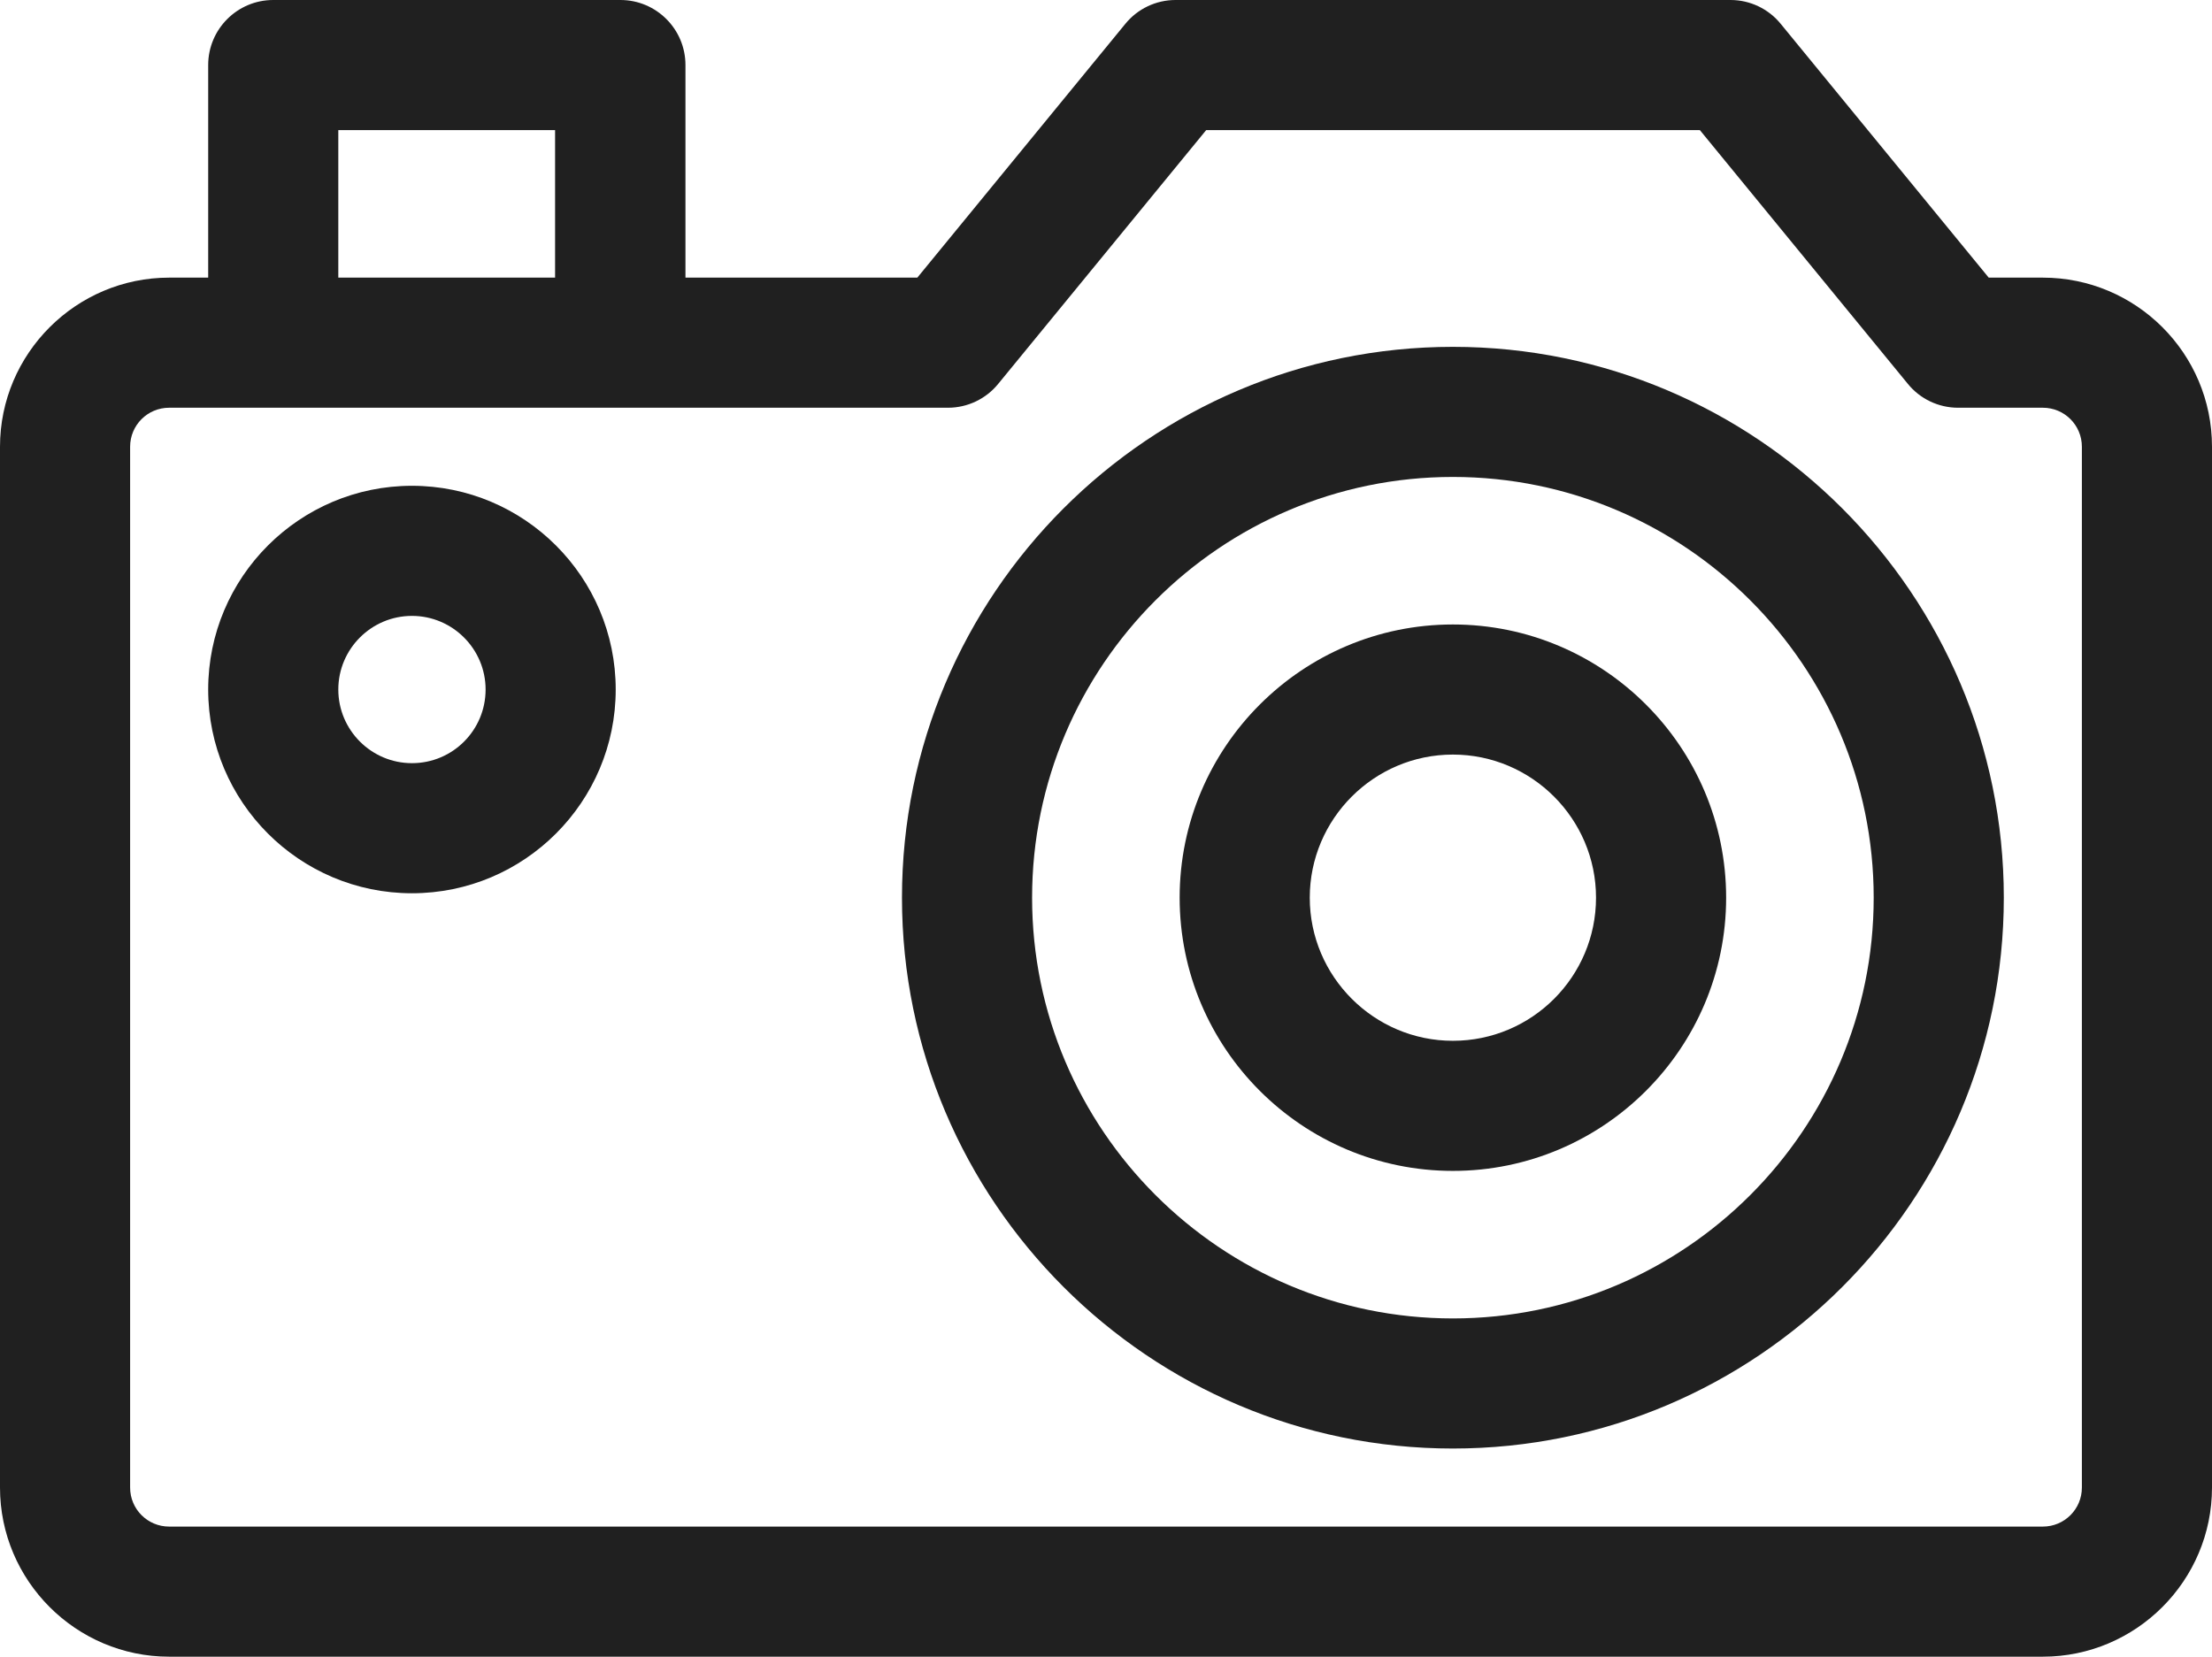 <?xml version="1.0" encoding="utf-8"?>
<!-- Generator: Adobe Illustrator 27.7.0, SVG Export Plug-In . SVG Version: 6.00 Build 0)  -->
<svg version="1.1" id="Layer_1" xmlns="http://www.w3.org/2000/svg" xmlns:xlink="http://www.w3.org/1999/xlink" x="0px" y="0px"
	 viewBox="0 0 85 63.67" style="enable-background:new 0 0 85 63.67;" xml:space="preserve">
<style type="text/css">
	.st0{fill:#202020;}
</style>
<g>
	<path class="st0" d="M78.5,10.67h-2.08l-7.99-9.75C67.96,0.34,67.25,0,66.5,0H45.17c-0.75,0-1.46,0.34-1.93,0.92l-7.99,9.75h-8.91
		V2.5c0-1.38-1.12-2.5-2.5-2.5H10.5C9.12,0,8,1.12,8,2.5v8.17H6.5c-3.58,0-6.5,2.92-6.5,6.5v40c0,3.58,2.92,6.5,6.5,6.5h72
		c3.58,0,6.5-2.92,6.5-6.5v-40C85,13.58,82.08,10.67,78.5,10.67z M13,5h8.33v5.67H13V5z M80,57.17c0,0.83-0.67,1.5-1.5,1.5h-72
		c-0.83,0-1.5-0.67-1.5-1.5v-40c0-0.83,0.67-1.5,1.5-1.5h29.93c0.75,0,1.46-0.34,1.93-0.92L46.35,5h18.97l7.99,9.75
		c0.47,0.58,1.18,0.92,1.93,0.92h3.26c0.83,0,1.5,0.67,1.5,1.5V57.17z"/>
	<path class="st0" d="M15.83,18.67C11.51,18.67,8,22.18,8,26.5s3.51,7.83,7.83,7.83s7.83-3.51,7.83-7.83S20.15,18.67,15.83,18.67z
		 M15.83,29.33c-1.56,0-2.83-1.27-2.83-2.83s1.27-2.83,2.83-2.83c1.56,0,2.83,1.27,2.83,2.83S17.4,29.33,15.83,29.33z"/>
	<path class="st0" d="M55.83,13.33c-11.67,0-21.17,9.5-21.17,21.17s9.5,21.17,21.17,21.17S77,46.17,77,34.5S67.5,13.33,55.83,13.33z
		 M55.83,50.67c-8.91,0-16.17-7.25-16.17-16.17c0-8.91,7.25-16.17,16.17-16.17C64.75,18.33,72,25.59,72,34.5
		C72,43.41,64.75,50.67,55.83,50.67z"/>
	<path class="st0" d="M55.83,24c-5.79,0-10.5,4.71-10.5,10.5c0,5.79,4.71,10.5,10.5,10.5s10.5-4.71,10.5-10.5
		C66.33,28.71,61.62,24,55.83,24z M55.83,40c-3.03,0-5.5-2.47-5.5-5.5c0-3.03,2.47-5.5,5.5-5.5s5.5,2.47,5.5,5.5
		C61.33,37.53,58.87,40,55.83,40z"/>
</g>
</svg>
